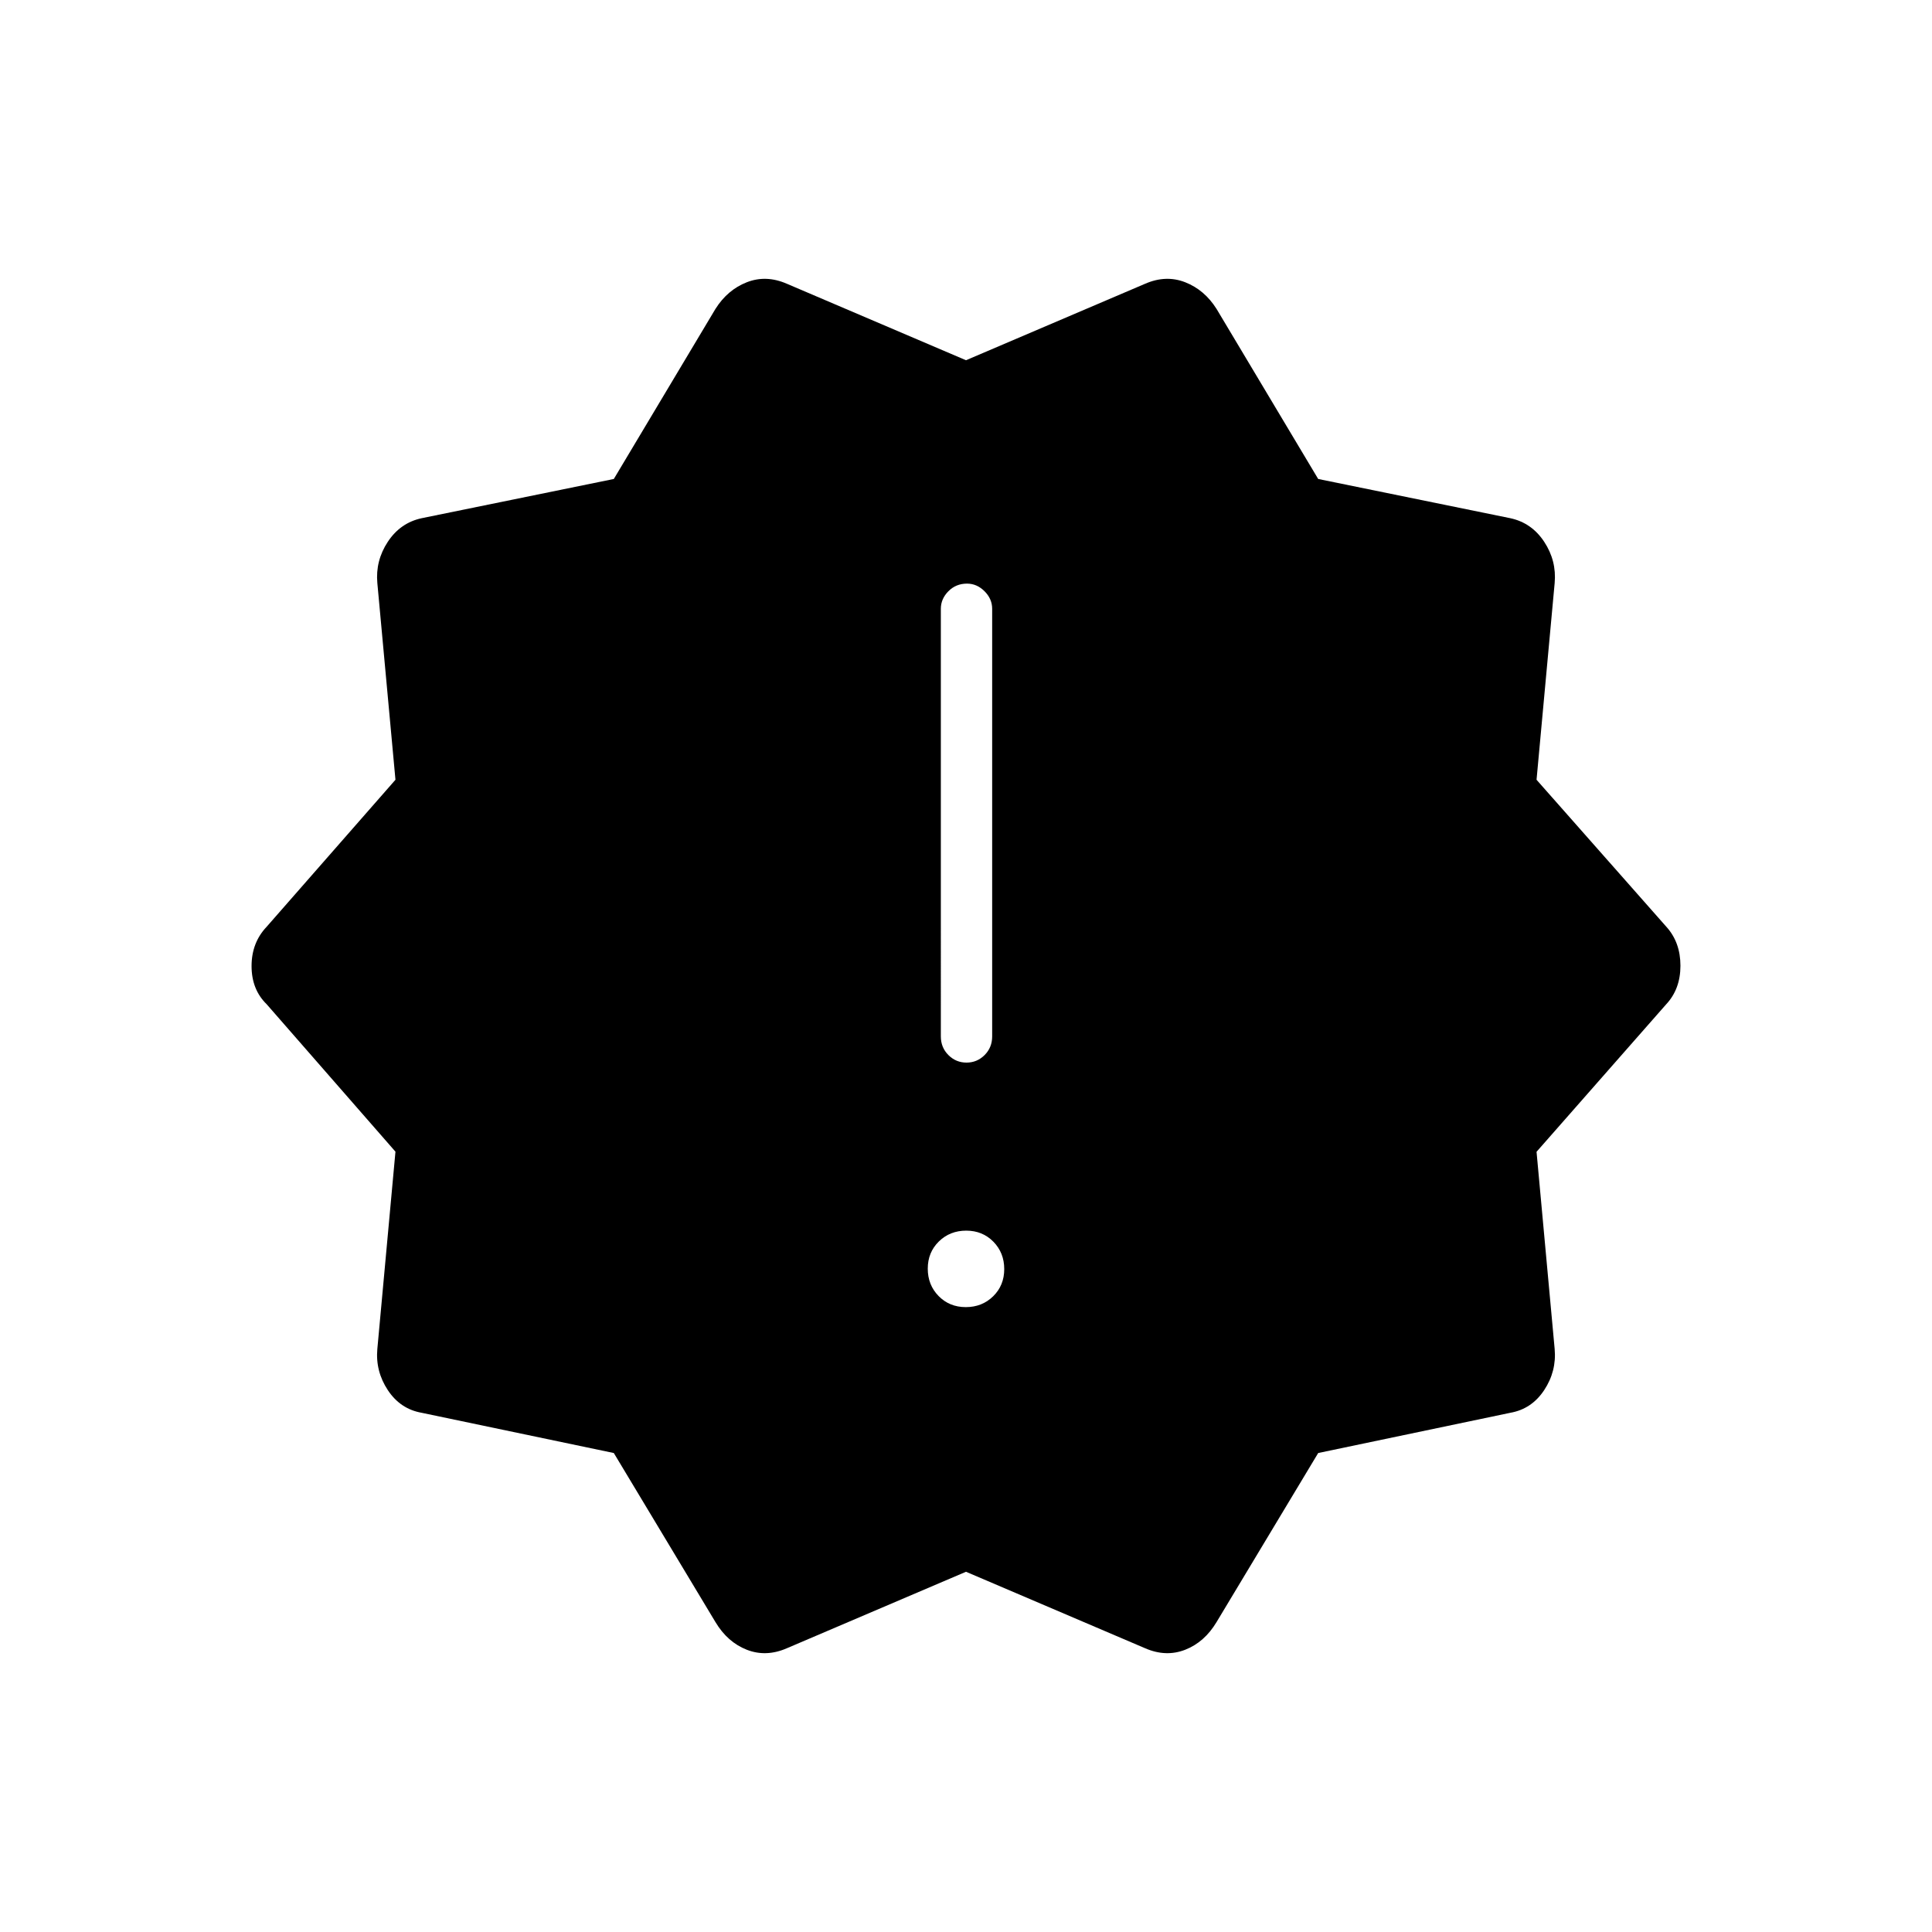 <svg xmlns="http://www.w3.org/2000/svg" height="24" viewBox="0 -960 960 960" width="24"><path d="M355.5-154 305-238l-95.5-20q-10.57-1.86-16.79-11.25-6.21-9.4-5.21-20.47l9-98.02-64-73.26q-7.5-7.33-7.5-18.96 0-11.64 7.5-19.54l64-73.04-9-97.74q-1-11.1 5.2-20.51 6.21-9.42 16.8-11.71L305-722l50.5-84.5q6-9.5 15.58-13.25 9.59-3.75 19.92.75l89 38 89-38q10.33-4.5 19.92-.75 9.58 3.75 15.58 13.25L655-722l95.5 19.5q10.59 2.29 16.8 11.71 6.2 9.41 5.2 20.51l-9 97.74L828-499.5q7 7.73 7 19.37 0 11.63-7.14 19.23l-64.36 73.22 9 97.96q1 11.07-5.21 20.47-6.22 9.39-16.79 11.25L655-238l-50.5 84q-6 10-15.58 13.75-9.59 3.75-19.92-.75l-89-38-89 38q-10.33 4.5-19.92.75Q361.5-144 355.5-154Zm124.39-156.5q8.11 0 13.61-5.39 5.5-5.4 5.5-13.5 0-8.11-5.39-13.61-5.4-5.5-13.5-5.5-8.11 0-13.61 5.39-5.5 5.4-5.5 13.5 0 8.11 5.39 13.61 5.4 5.5 13.5 5.5Zm.36-121.5q5.25 0 9-3.75T493-445v-212.5q0-4.92-3.79-8.71-3.79-3.79-8.71-3.79-5.5 0-9.25 3.79t-3.75 8.71V-445q0 5.5 3.75 9.25t9 3.75Z"/></svg>